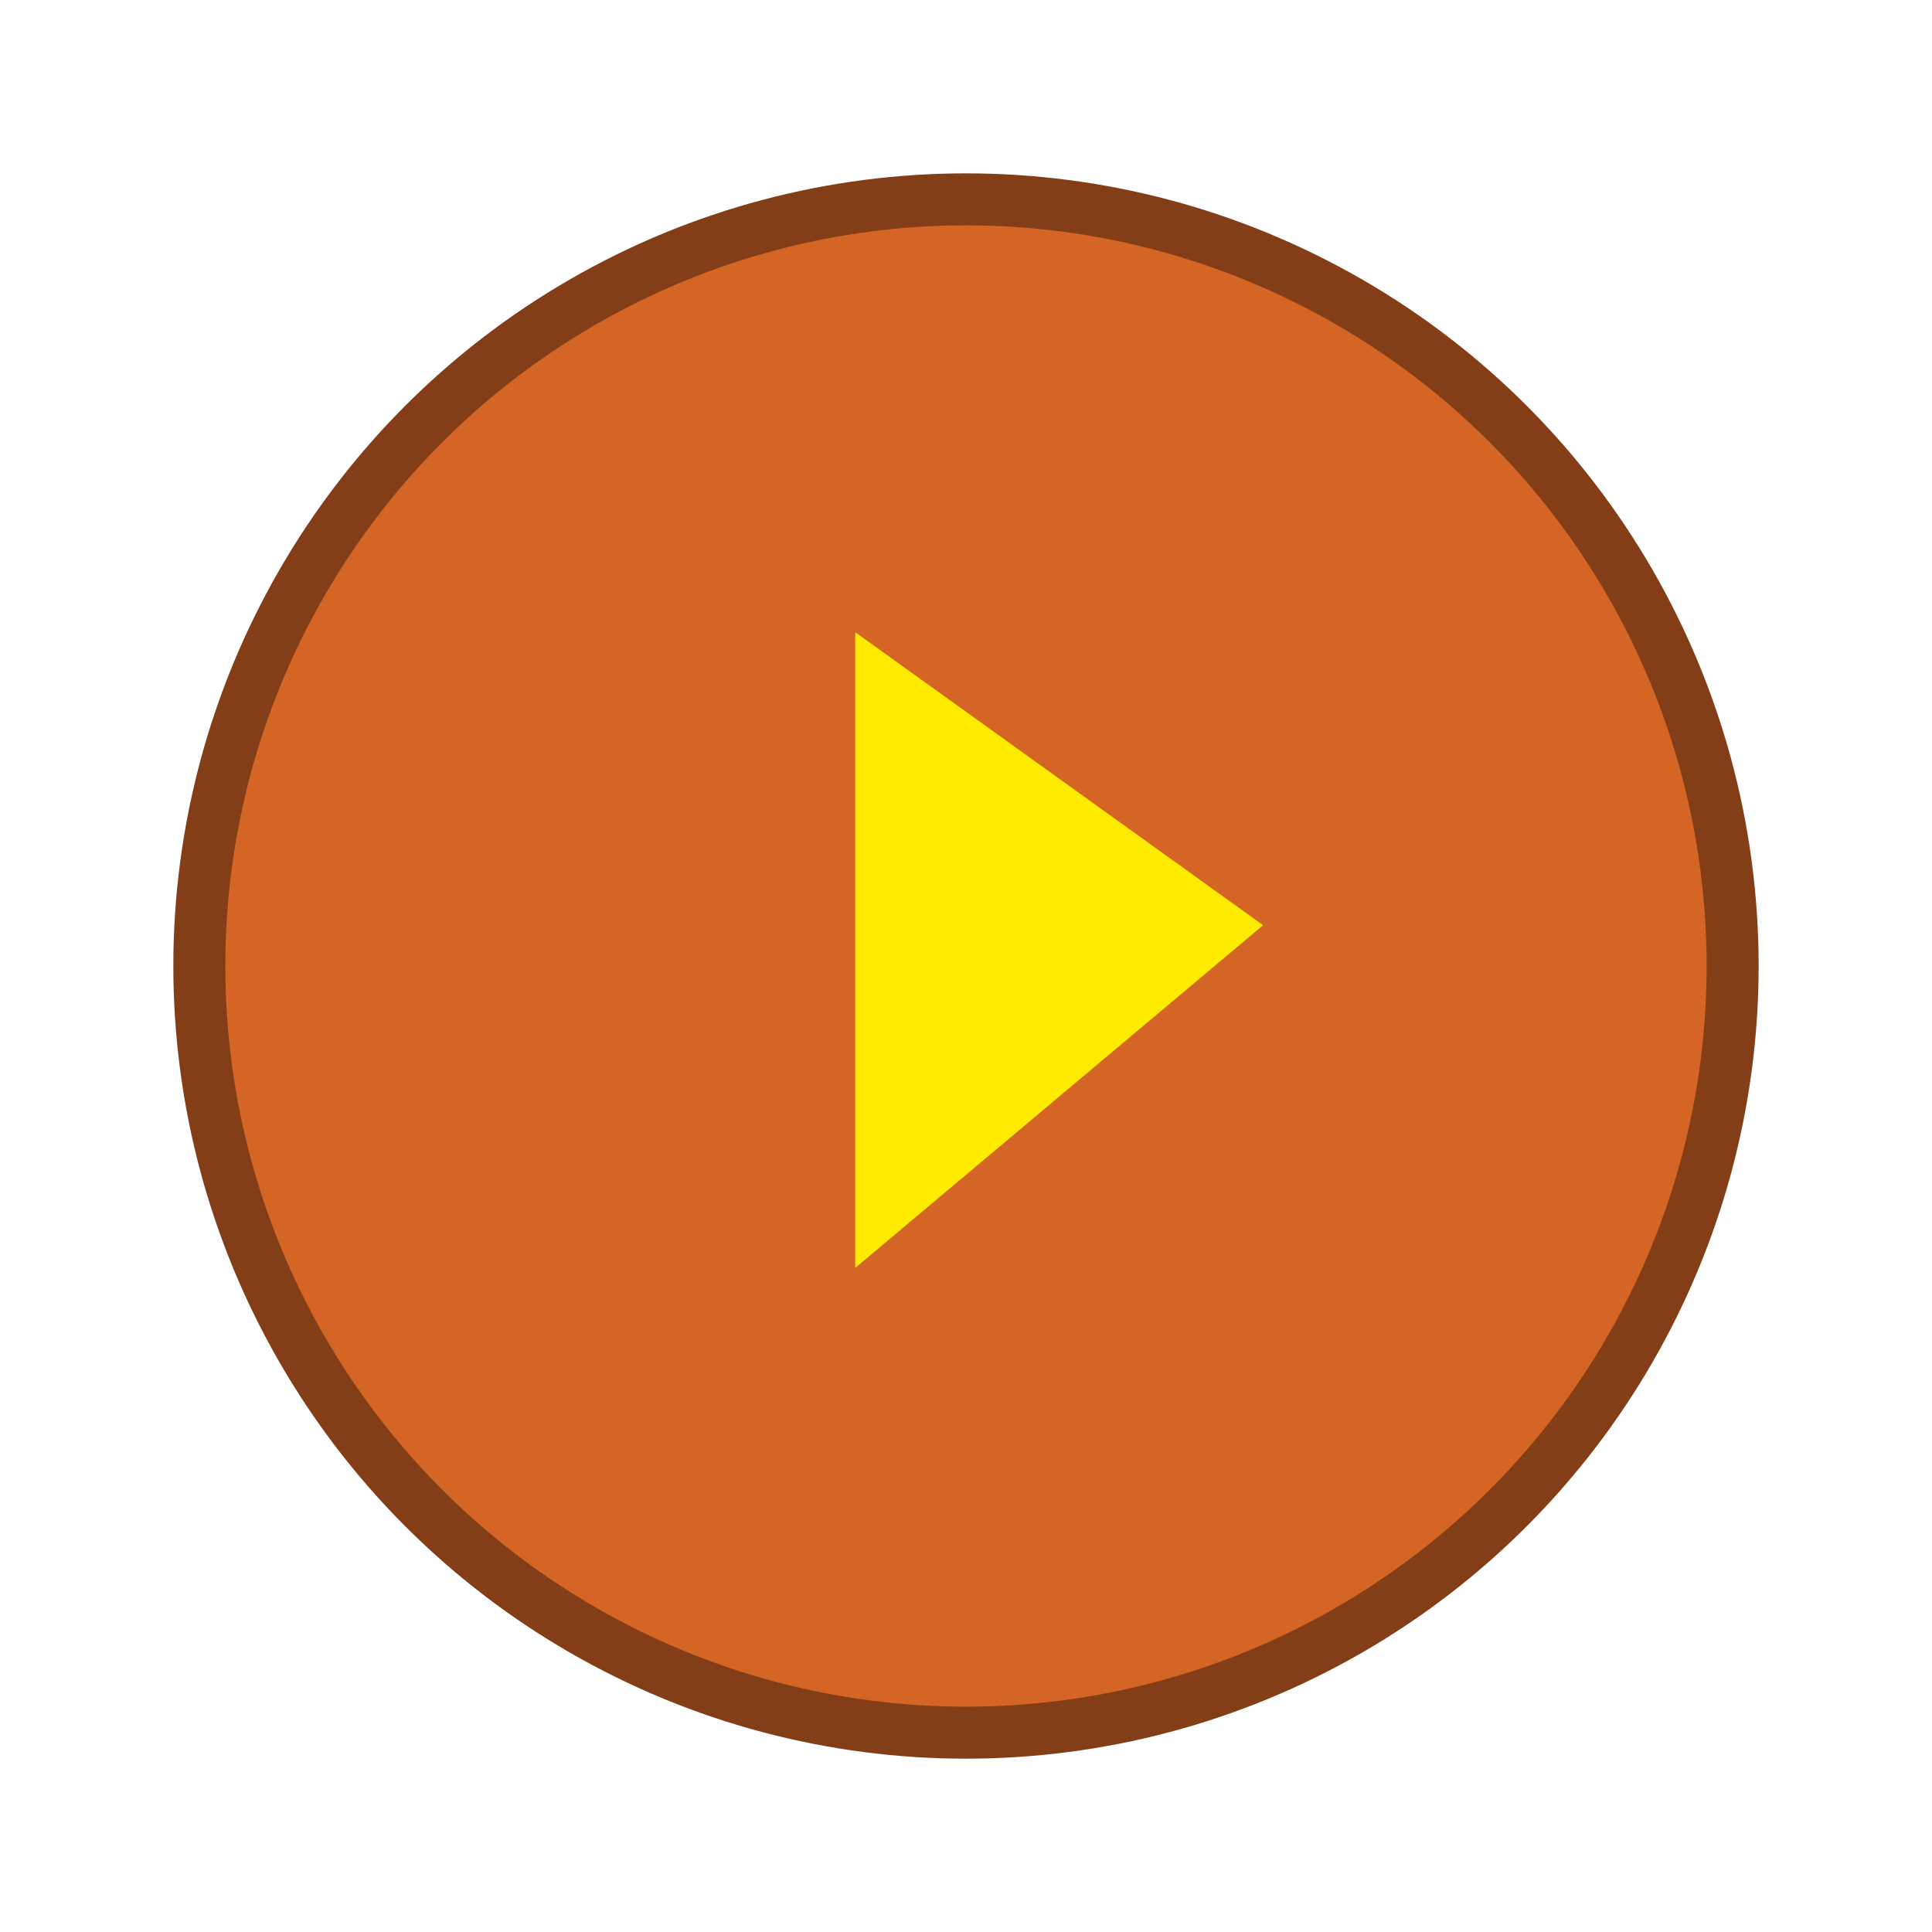 <?xml version="1.0" encoding="UTF-8" standalone="no"?>
<!-- Created with Inkscape (http://www.inkscape.org/) -->

<svg
   width="55.723mm"
   height="55.723mm"
   viewBox="0 0 55.723 55.723"
   version="1.1"
   id="svg8"
   inkscape:version="1.1.2 (0a00cf5339, 2022-02-04)"
   sodipodi:docname="right-arrow-button.svg"
   inkscape:export-filename="/home/eduda/Projects/MusicQuiz/assets/images/right-arrow-button.png"
   inkscape:export-xdpi="30"
   inkscape:export-ydpi="30"
   xmlns:inkscape="http://www.inkscape.org/namespaces/inkscape"
   xmlns:sodipodi="http://sodipodi.sourceforge.net/DTD/sodipodi-0.dtd"
   xmlns="http://www.w3.org/2000/svg"
   xmlns:svg="http://www.w3.org/2000/svg"
   xmlns:rdf="http://www.w3.org/1999/02/22-rdf-syntax-ns#"
   xmlns:cc="http://creativecommons.org/ns#"
   xmlns:dc="http://purl.org/dc/elements/1.1/">
  <defs
     id="defs2" />
  <sodipodi:namedview
     id="base"
     pagecolor="#ffffff"
     bordercolor="#666666"
     borderopacity="1.0"
     inkscape:pageopacity="0.0"
     inkscape:pageshadow="2"
     inkscape:zoom="0.98994949"
     inkscape:cx="-59.093924"
     inkscape:cy="166.17009"
     inkscape:document-units="mm"
     inkscape:current-layer="layer1"
     showgrid="false"
     fit-margin-top="5"
     fit-margin-left="5"
     fit-margin-right="5"
     fit-margin-bottom="5"
     inkscape:window-width="1846"
     inkscape:window-height="1016"
     inkscape:window-x="0"
     inkscape:window-y="0"
     inkscape:window-maximized="1"
     inkscape:pagecheckerboard="0"
     lock-margins="true" />
  <g
     inkscape:label="Vrstva 1"
     inkscape:groupmode="layer"
     id="layer1"
     transform="translate(-61.53,-49.723)">
    <circle
       style="fill:#d46525;fill-opacity:1;fill-rule:nonzero;stroke:#833e17;stroke-width:1.5;stroke-linecap:round;stroke-linejoin:round;stroke-miterlimit:4;stroke-dasharray:none;stroke-dashoffset:0;stroke-opacity:1"
       id="path815"
       cx="89.391"
       cy="77.585"
       r="22.112" />
    <path
       style="fill:#ffeb00;fill-opacity:1;stroke:#ffeb00;stroke-width:0.265px;stroke-linecap:butt;stroke-linejoin:miter;stroke-opacity:1"
       d="m 86.329,68.215 v 17.793 l 11.416,-9.592 z"
       id="path863"
       sodipodi:nodetypes="cccc" />
  </g>
</svg>
